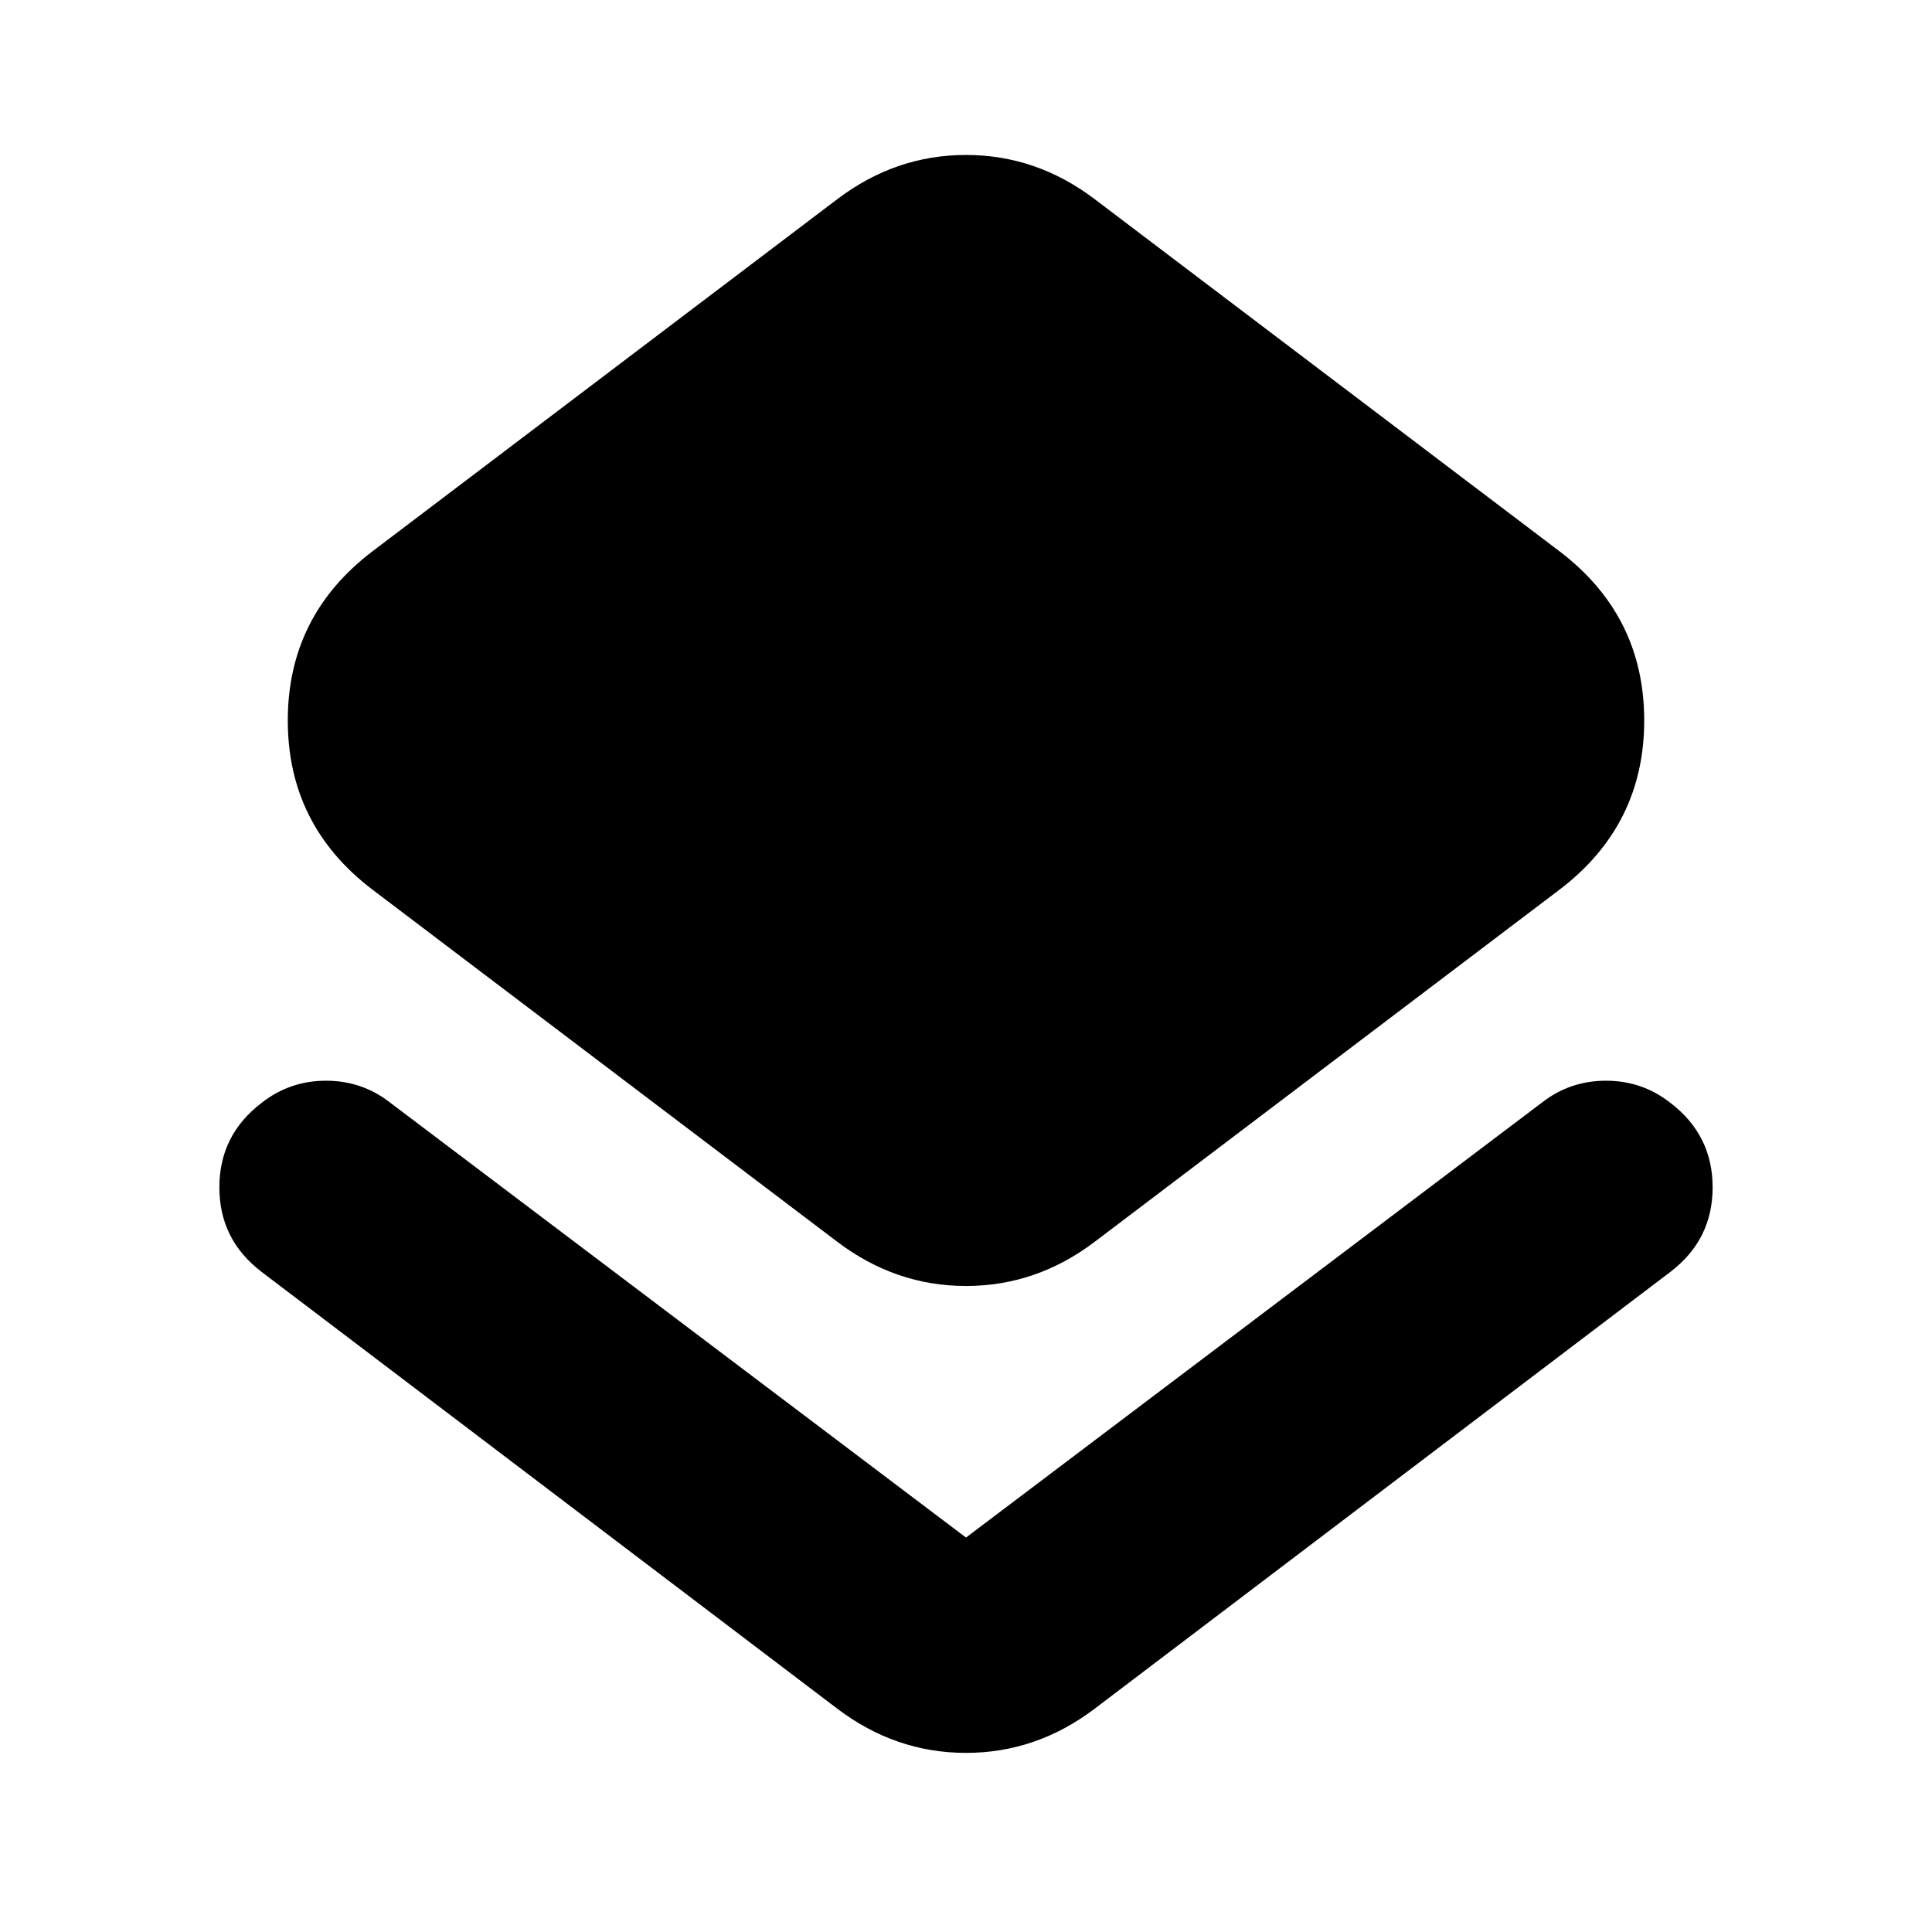 <svg xmlns="http://www.w3.org/2000/svg" height="24" viewBox="0 -960 960 960" width="24"><path d="M130-328q-21-16-21-42t21-42q14-11 32-11t32 11l286 216 286-216q14-11 32-11t32 11q21 16 21 42t-21 42L544-111q-29 22-64 22t-64-22L130-328Zm286-15L185-518q-42-32-42-84t42-84l231-175q29-22 64-22t64 22l231 175q42 32 42 84t-42 84L544-343q-29 22-64 22t-64-22Z"/></svg>
